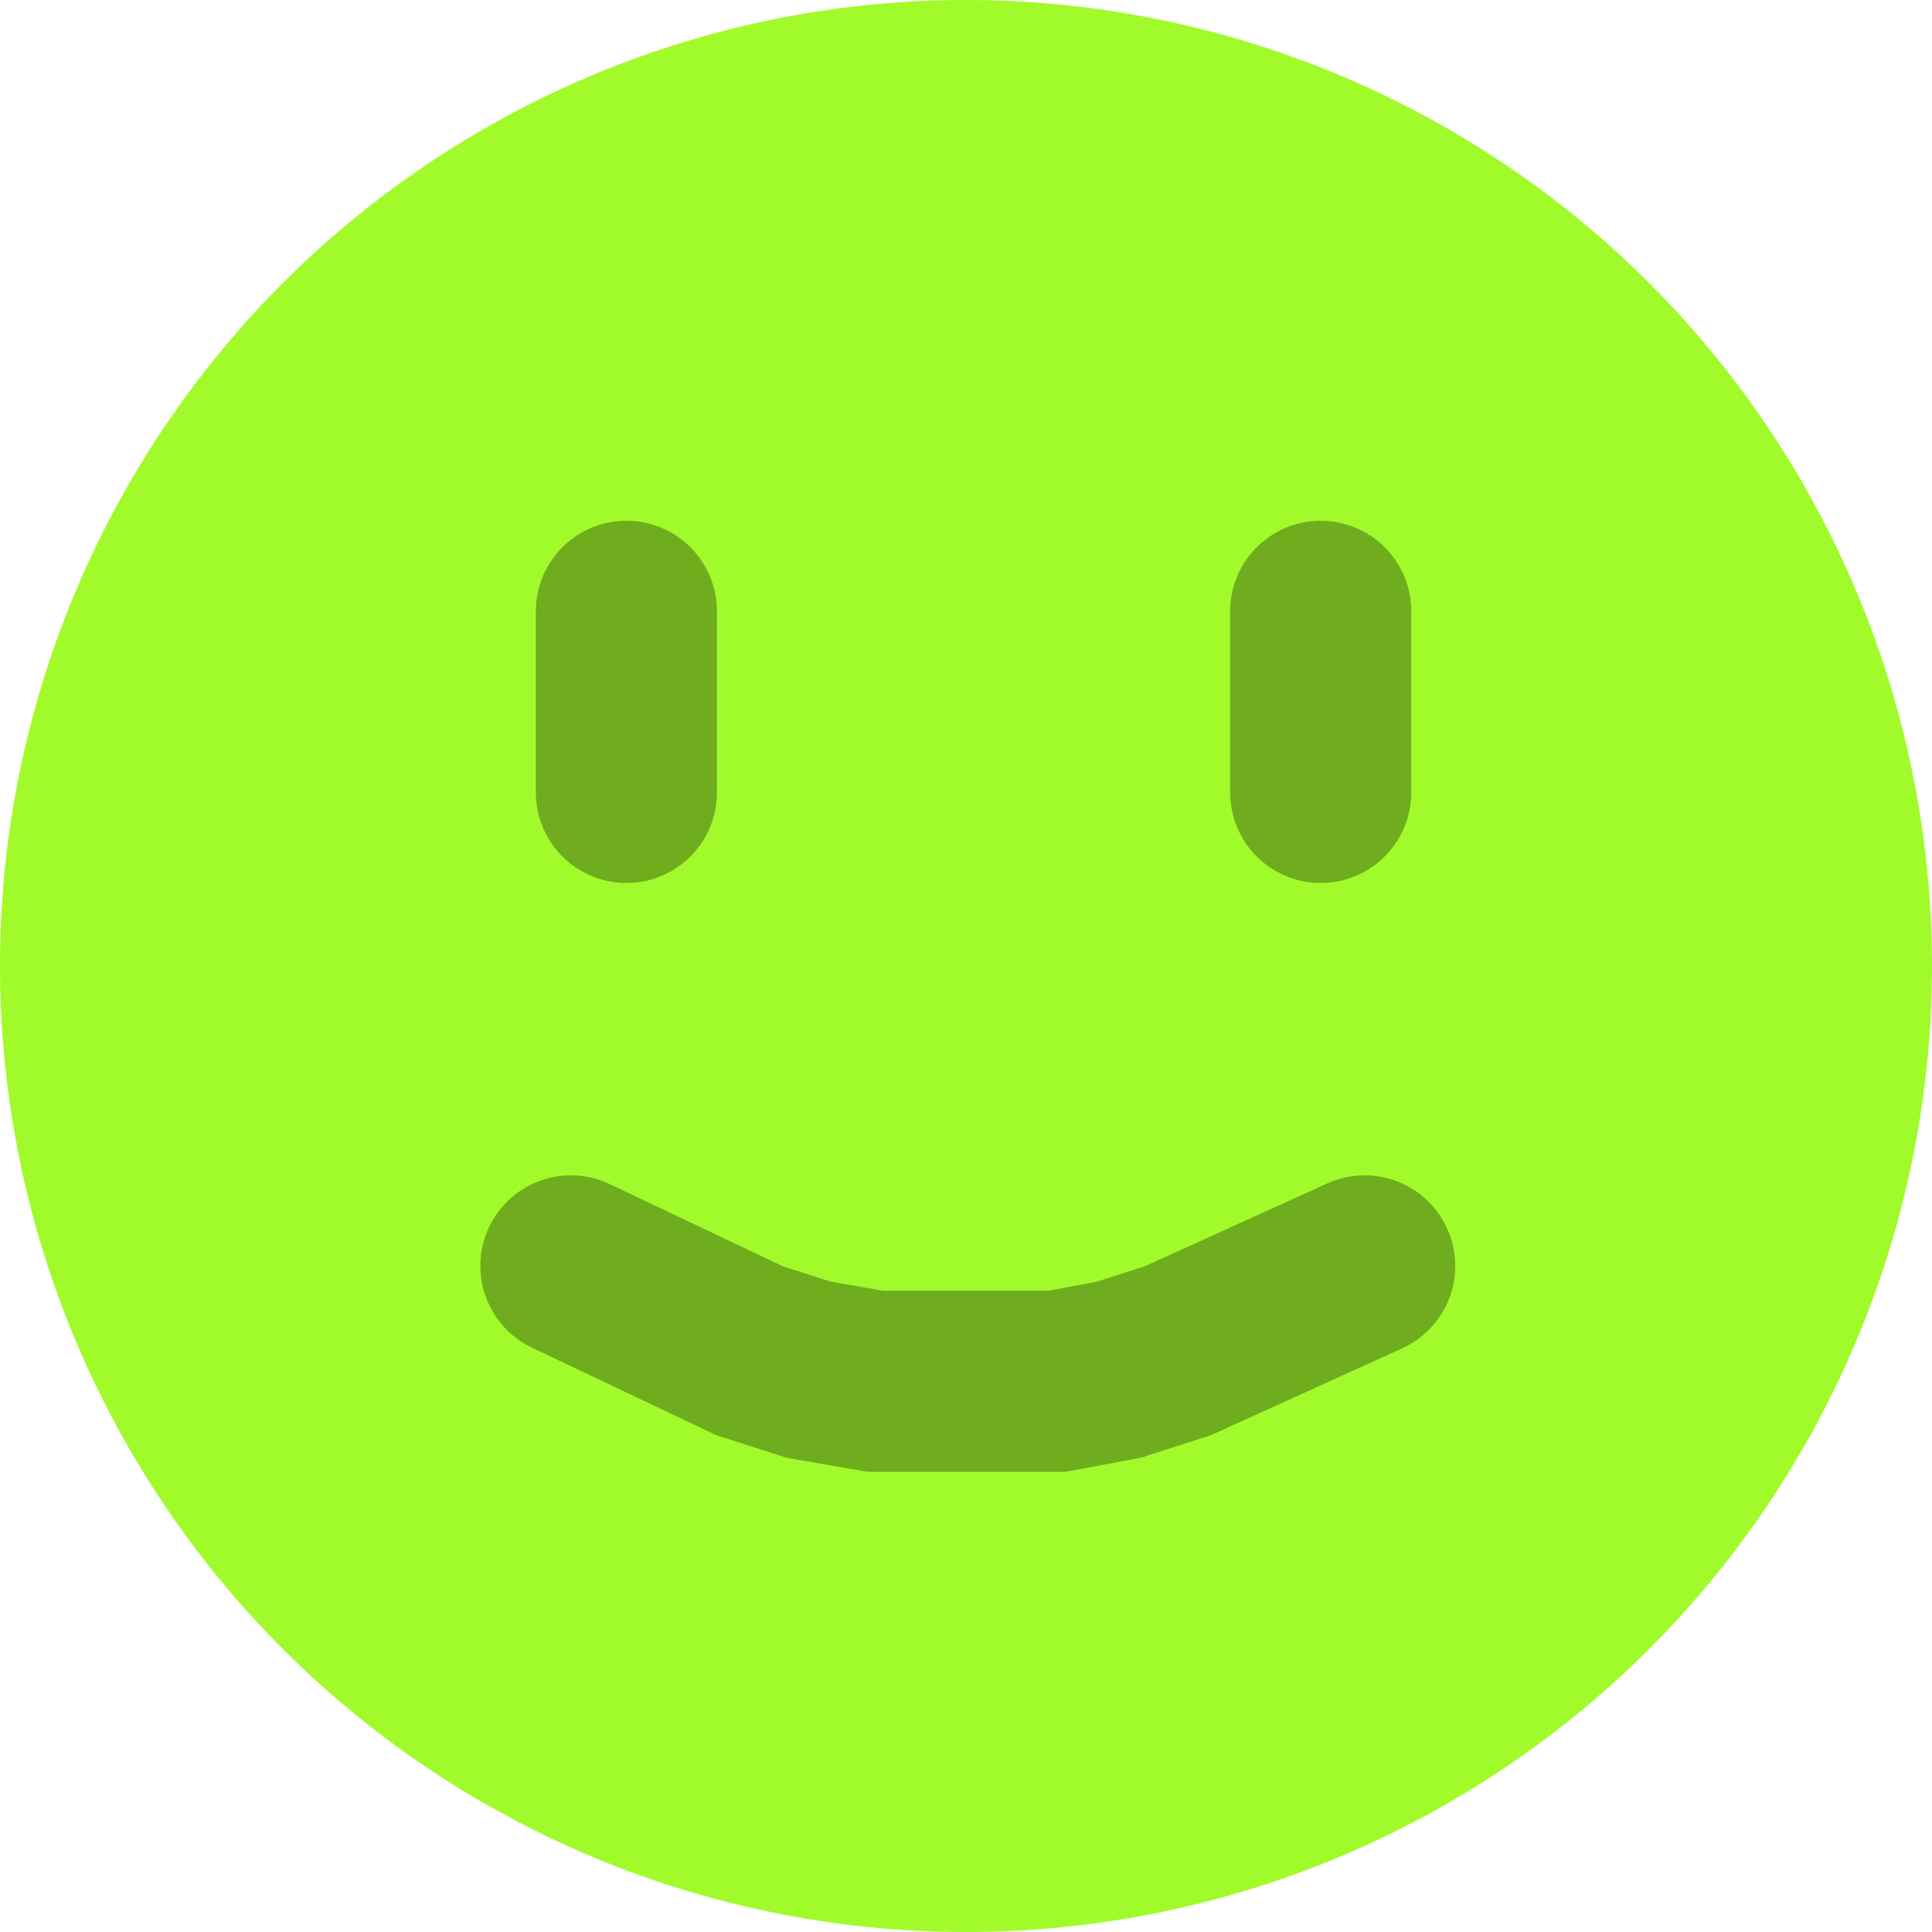 <svg xmlns="http://www.w3.org/2000/svg" xmlns:xlink="http://www.w3.org/1999/xlink" width="128" height="128" viewBox="0 0 128 128">
  <rect x="0" y="0" width="128" height="128" fill="#808080" stroke="none"/>
  <defs>
    <clipPath id="clip-Personalizado_1">
      <rect width="128" height="128"/>
    </clipPath>
  </defs>
  <g id="Personalizado_1" data-name="Personalizado – 1" clip-path="url(#clip-Personalizado_1)">
    <rect width="128" height="128" fill="#fff"/>
    <path id="Trazado_1" data-name="Trazado 1" d="M64,0A64,64,0,1,1,0,64,64,64,0,0,1,64,0Z" fill="#a1fb2b"/>
    <line id="Línea_4" data-name="Línea 4" y1="12" transform="translate(41.5 40.5)" fill="none" stroke="rgba(0,0,0,0.31)" stroke-linecap="round" stroke-width="12"/>
    <line id="Línea_5" data-name="Línea 5" y1="12" transform="translate(87.5 40.5)" fill="none" stroke="rgba(0,0,0,0.31)" stroke-linecap="round" stroke-width="12"/>
    <path id="Trazado_11" data-name="Trazado 11" d="M.747,3.018,12.58,8.638,16.525,9.9l4.382.76H32.959l4.076-.76,3.922-1.26L53.338,3.018" transform="translate(37.076 80.851)" fill="none" stroke="rgba(0,0,0,0.31)" stroke-linecap="round" stroke-width="12"/>
  </g>
</svg>
